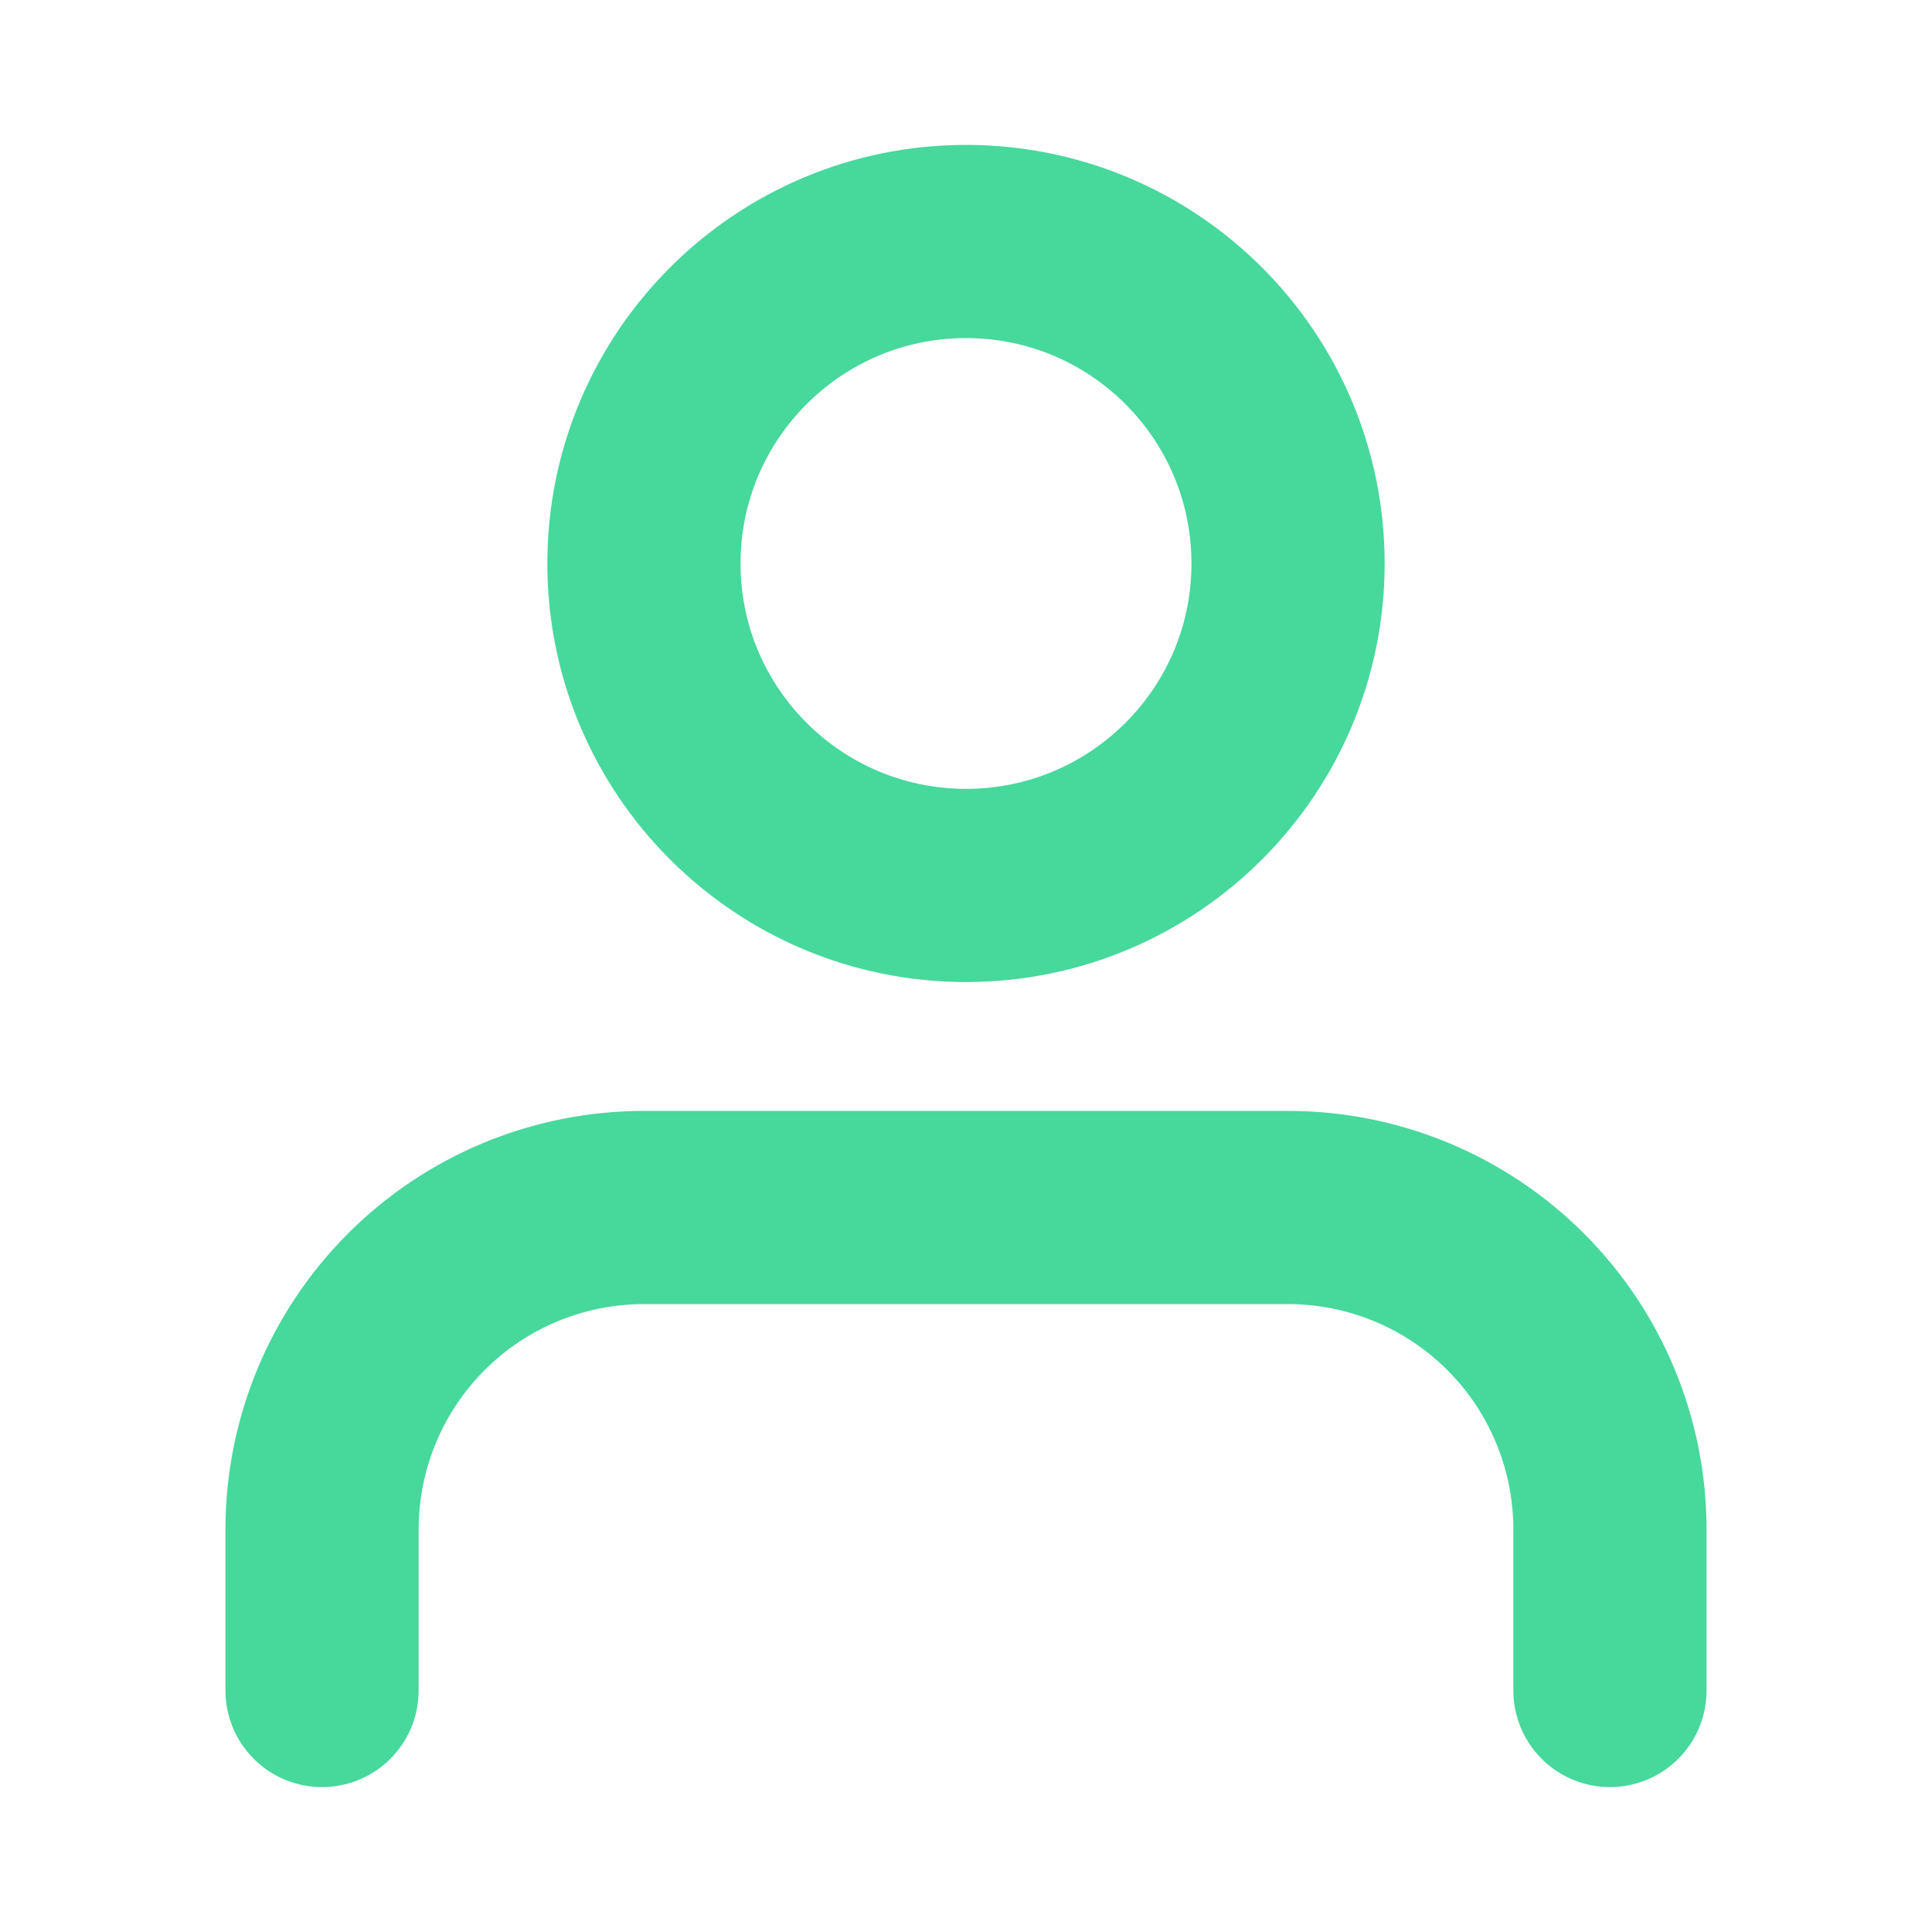 <svg width="13" height="13" viewBox="0 0 13 13" fill="none" xmlns="http://www.w3.org/2000/svg">
<g opacity="0.8">
<path d="M10.833 11.375V10.292C10.833 9.717 10.605 9.166 10.199 8.76C9.792 8.353 9.241 8.125 8.666 8.125H4.333C3.759 8.125 3.207 8.353 2.801 8.76C2.395 9.166 2.167 9.717 2.167 10.292V11.375" stroke="#19CE83" stroke-width="1.3" stroke-linecap="round" stroke-linejoin="round"/>
<path d="M6.5 5.958C7.697 5.958 8.667 4.988 8.667 3.792C8.667 2.595 7.697 1.625 6.5 1.625C5.304 1.625 4.333 2.595 4.333 3.792C4.333 4.988 5.304 5.958 6.5 5.958Z" stroke="#19CE83" stroke-width="1.3" stroke-linecap="round" stroke-linejoin="round"/>
</g>
</svg>
